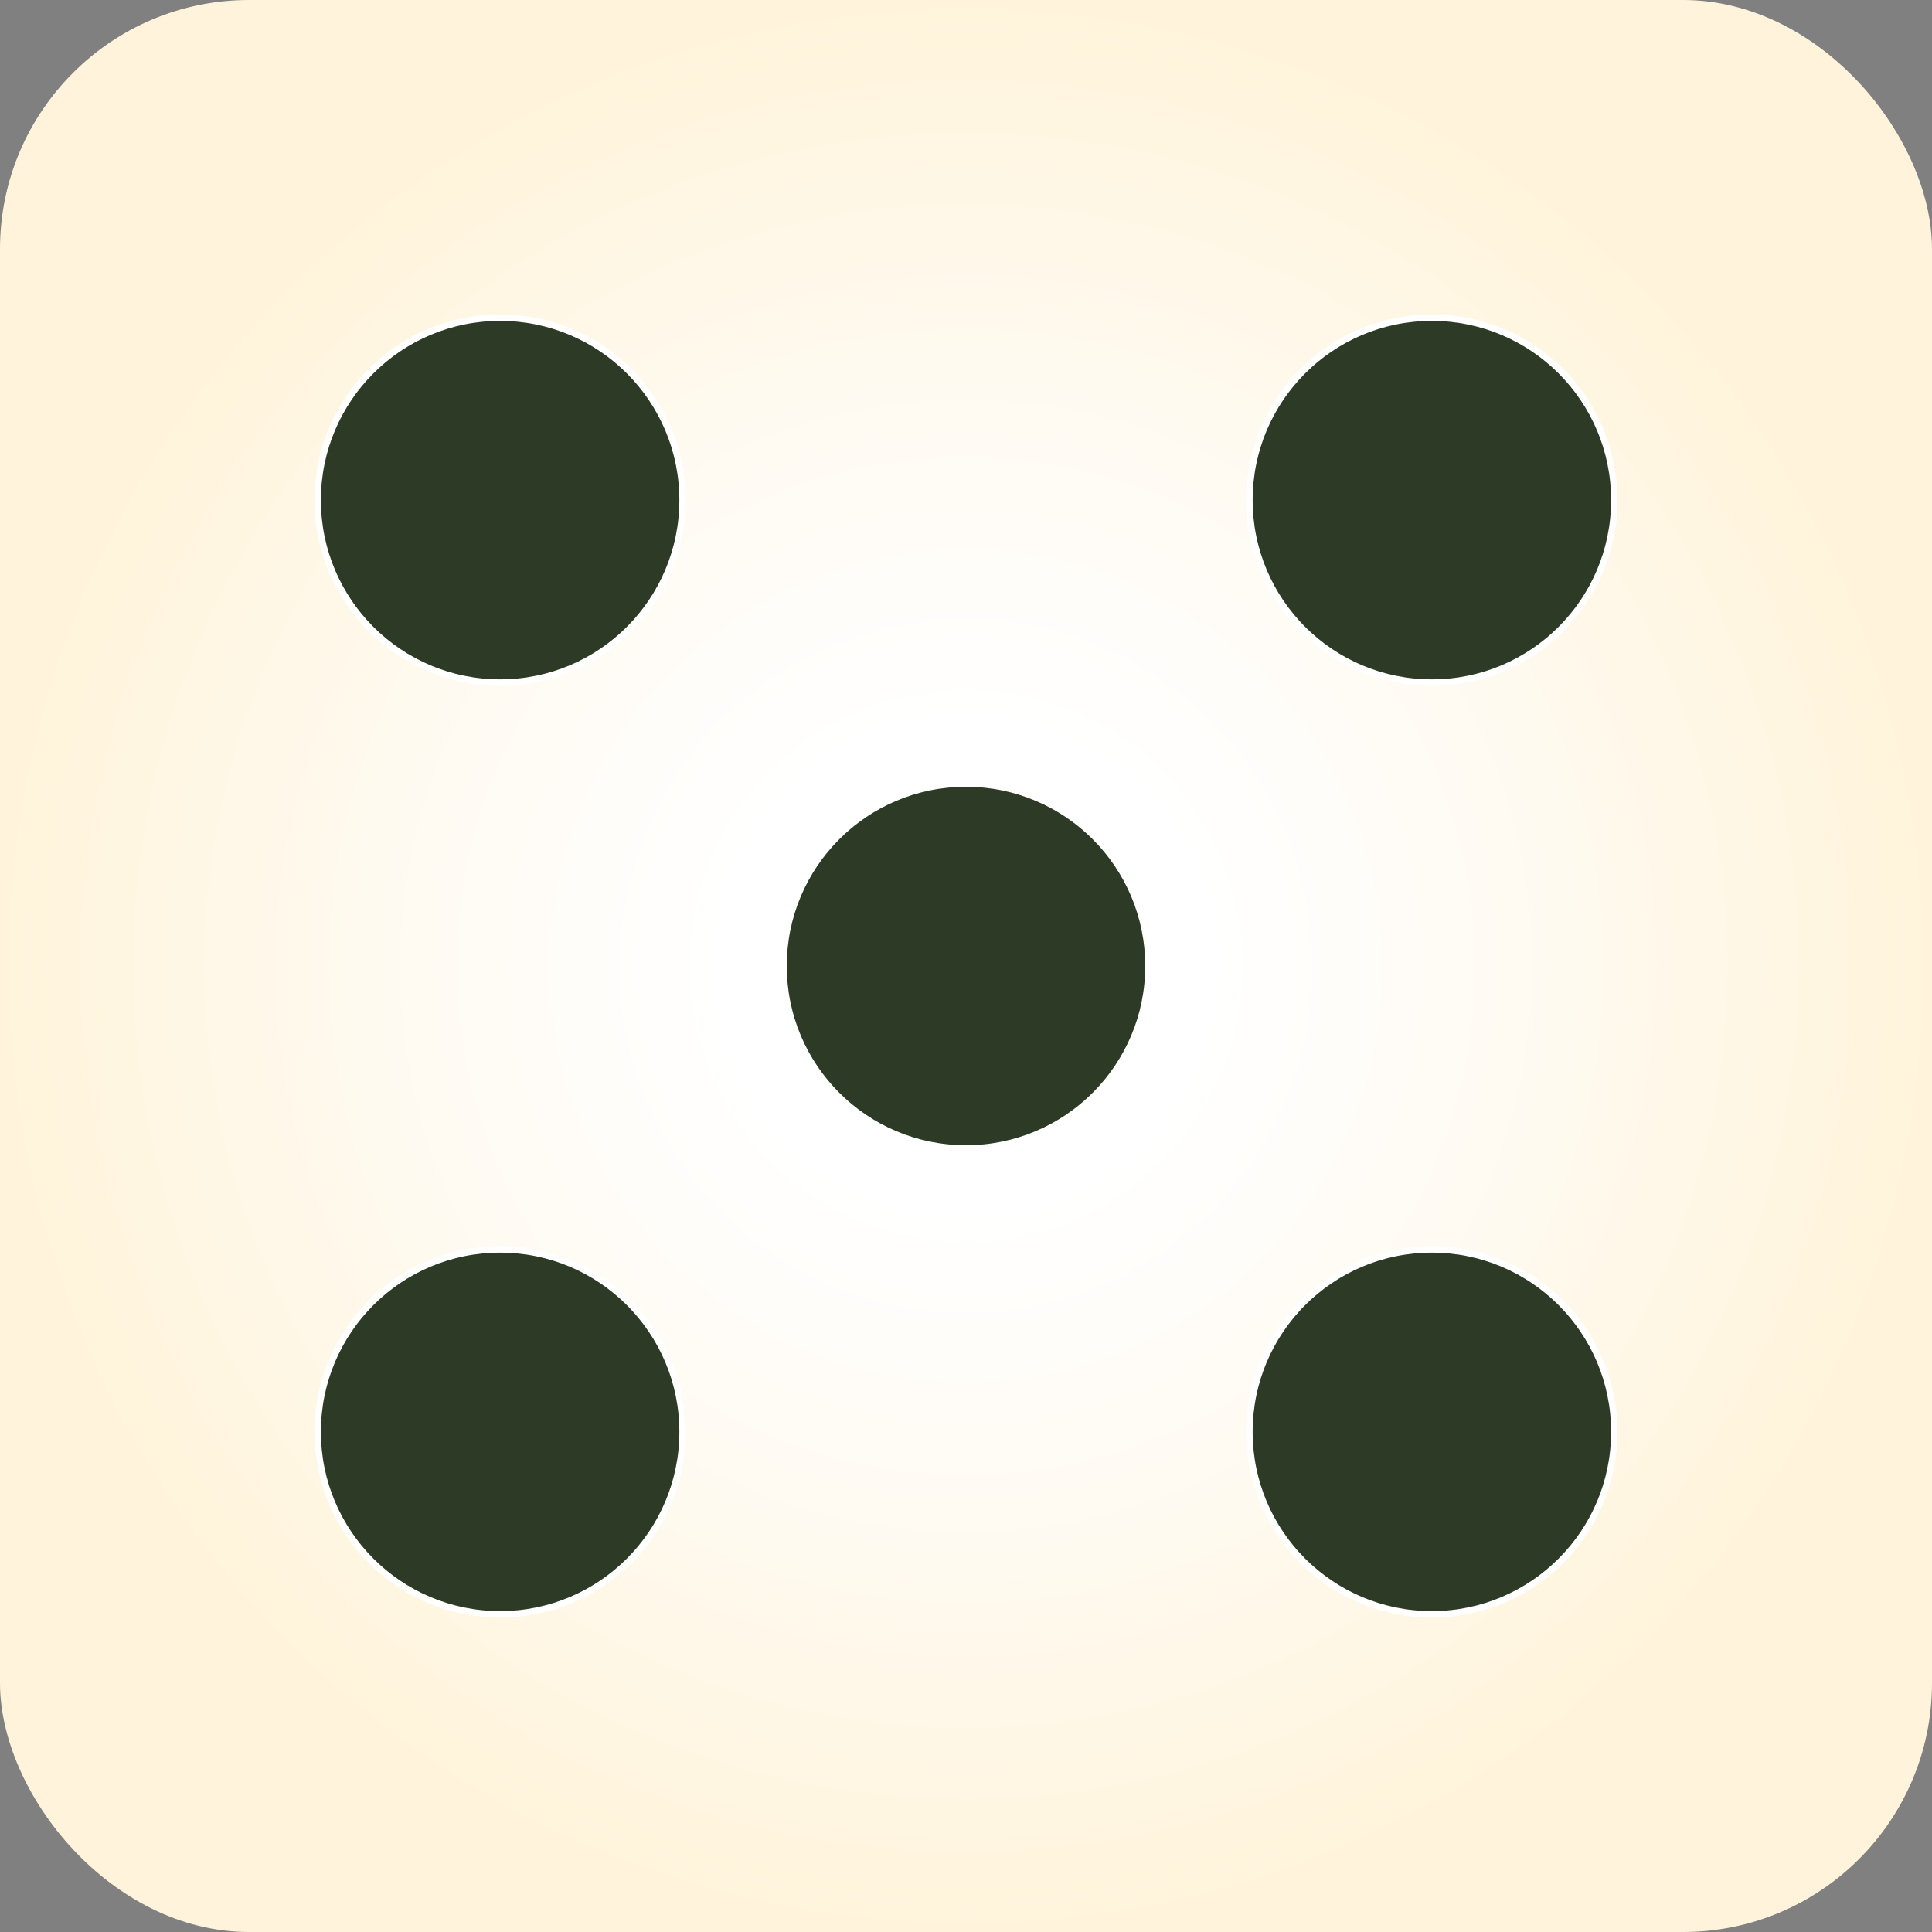 <?xml version="1.0" encoding="UTF-8"?>
<svg id="Layer_2" data-name="Layer 2" xmlns="http://www.w3.org/2000/svg" xmlns:xlink="http://www.w3.org/1999/xlink" viewBox="0 0 300 300">
  <rect x="0" y="0" width="300" height="300" fill="#808080" stroke="none"/>
  <defs>
    <style>
      .cls-1 {
        fill: #2d3b26;
        stroke: #fff;
        stroke-miterlimit: 10;
      }

      .cls-2 {
        fill: url(#radial-gradient);
      }
    </style>
    <radialGradient id="radial-gradient" cx="150" cy="150" fx="150" fy="150" r="150" gradientUnits="userSpaceOnUse">
      <stop offset=".25" stop-color="#fff"/>
      <stop offset=".54" stop-color="#fffbf4"/>
      <stop offset="1" stop-color="#fff4db"/>
    </radialGradient>
  </defs>
  <g id="Layer_1-2" data-name="Layer 1">
    <g>
      <rect class="cls-2" width="300" height="300" rx="38.67" ry="38.67"/>
      <circle class="cls-1" cx="150" cy="150" r="28.33"/>
      <circle class="cls-1" cx="77.66" cy="77.66" r="28.33"/>
      <circle class="cls-1" cx="77.66" cy="222.34" r="28.33"/>
      <circle class="cls-1" cx="222.34" cy="77.66" r="28.33"/>
      <circle class="cls-1" cx="222.34" cy="222.34" r="28.33"/>
    </g>
  </g>
</svg>